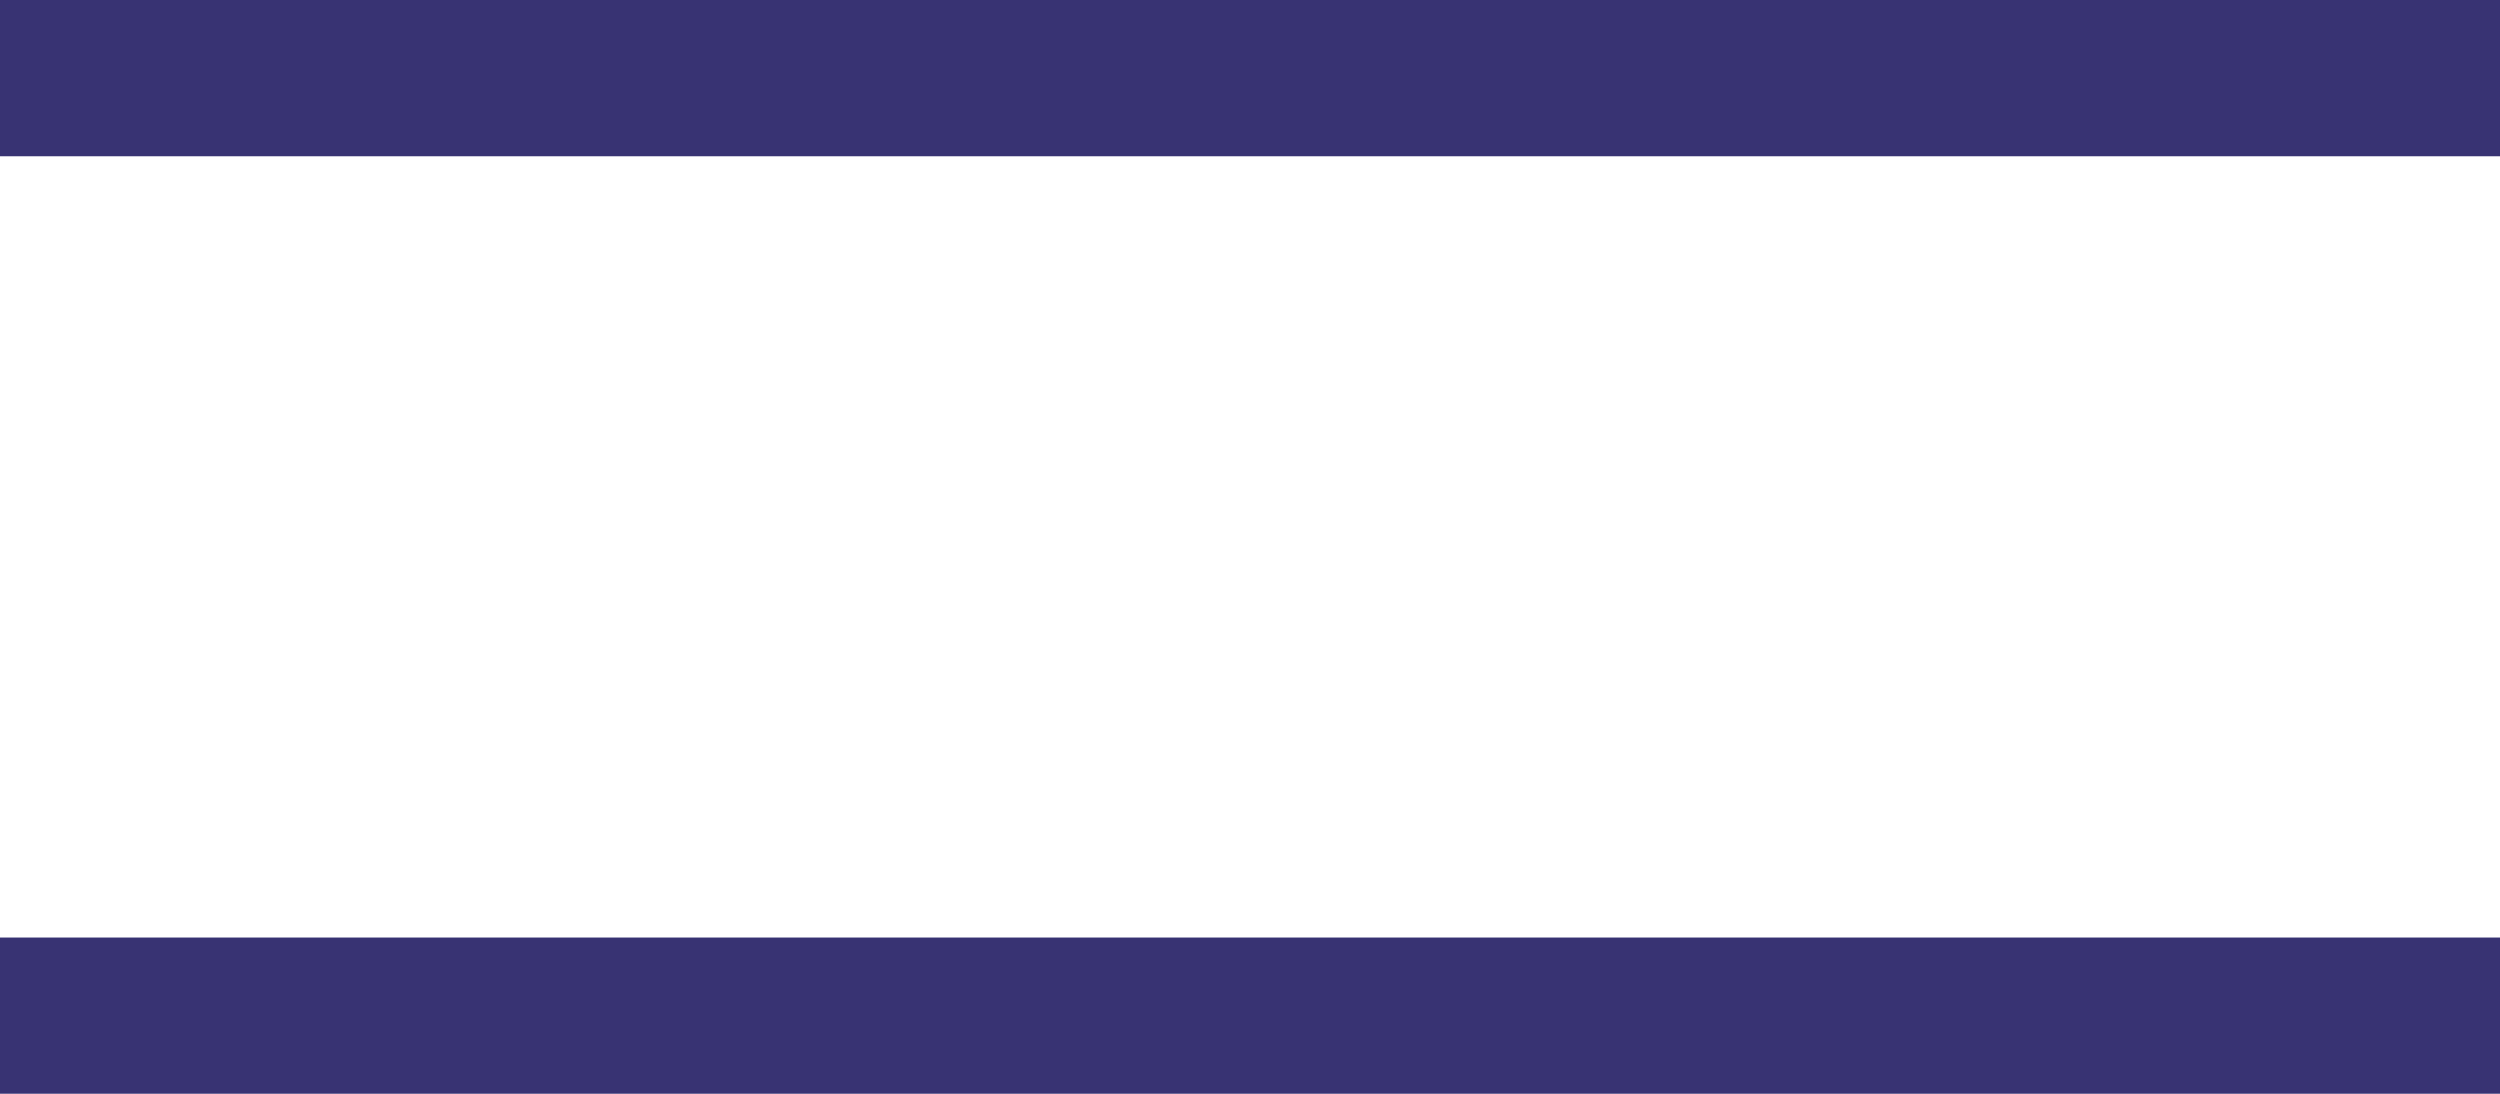 <?xml version="1.0" encoding="UTF-8"?>
<svg width="32px" height="14px" viewBox="0 0 32 14" version="1.1" xmlns="http://www.w3.org/2000/svg" xmlns:xlink="http://www.w3.org/1999/xlink">
    <!-- Generator: Sketch 58 (84663) - https://sketch.com -->
    <title>menu</title>
    <desc>Created with Sketch.</desc>
    <g id="UI-Final" stroke="none" stroke-width="1" fill="none" fill-rule="evenodd">
        <g id="bp-ui-program-overview" transform="translate(-352, -71)" fill="#383373">
            <g id="top" transform="translate(75, 50)">
                <path d="M309,33 L309,35 L277,35 L277,33 L309,33 Z M309,21 L309,23 L277,23 L277,21 L309,21 Z" id="menu"></path>
            </g>
        </g>
    </g>
</svg>